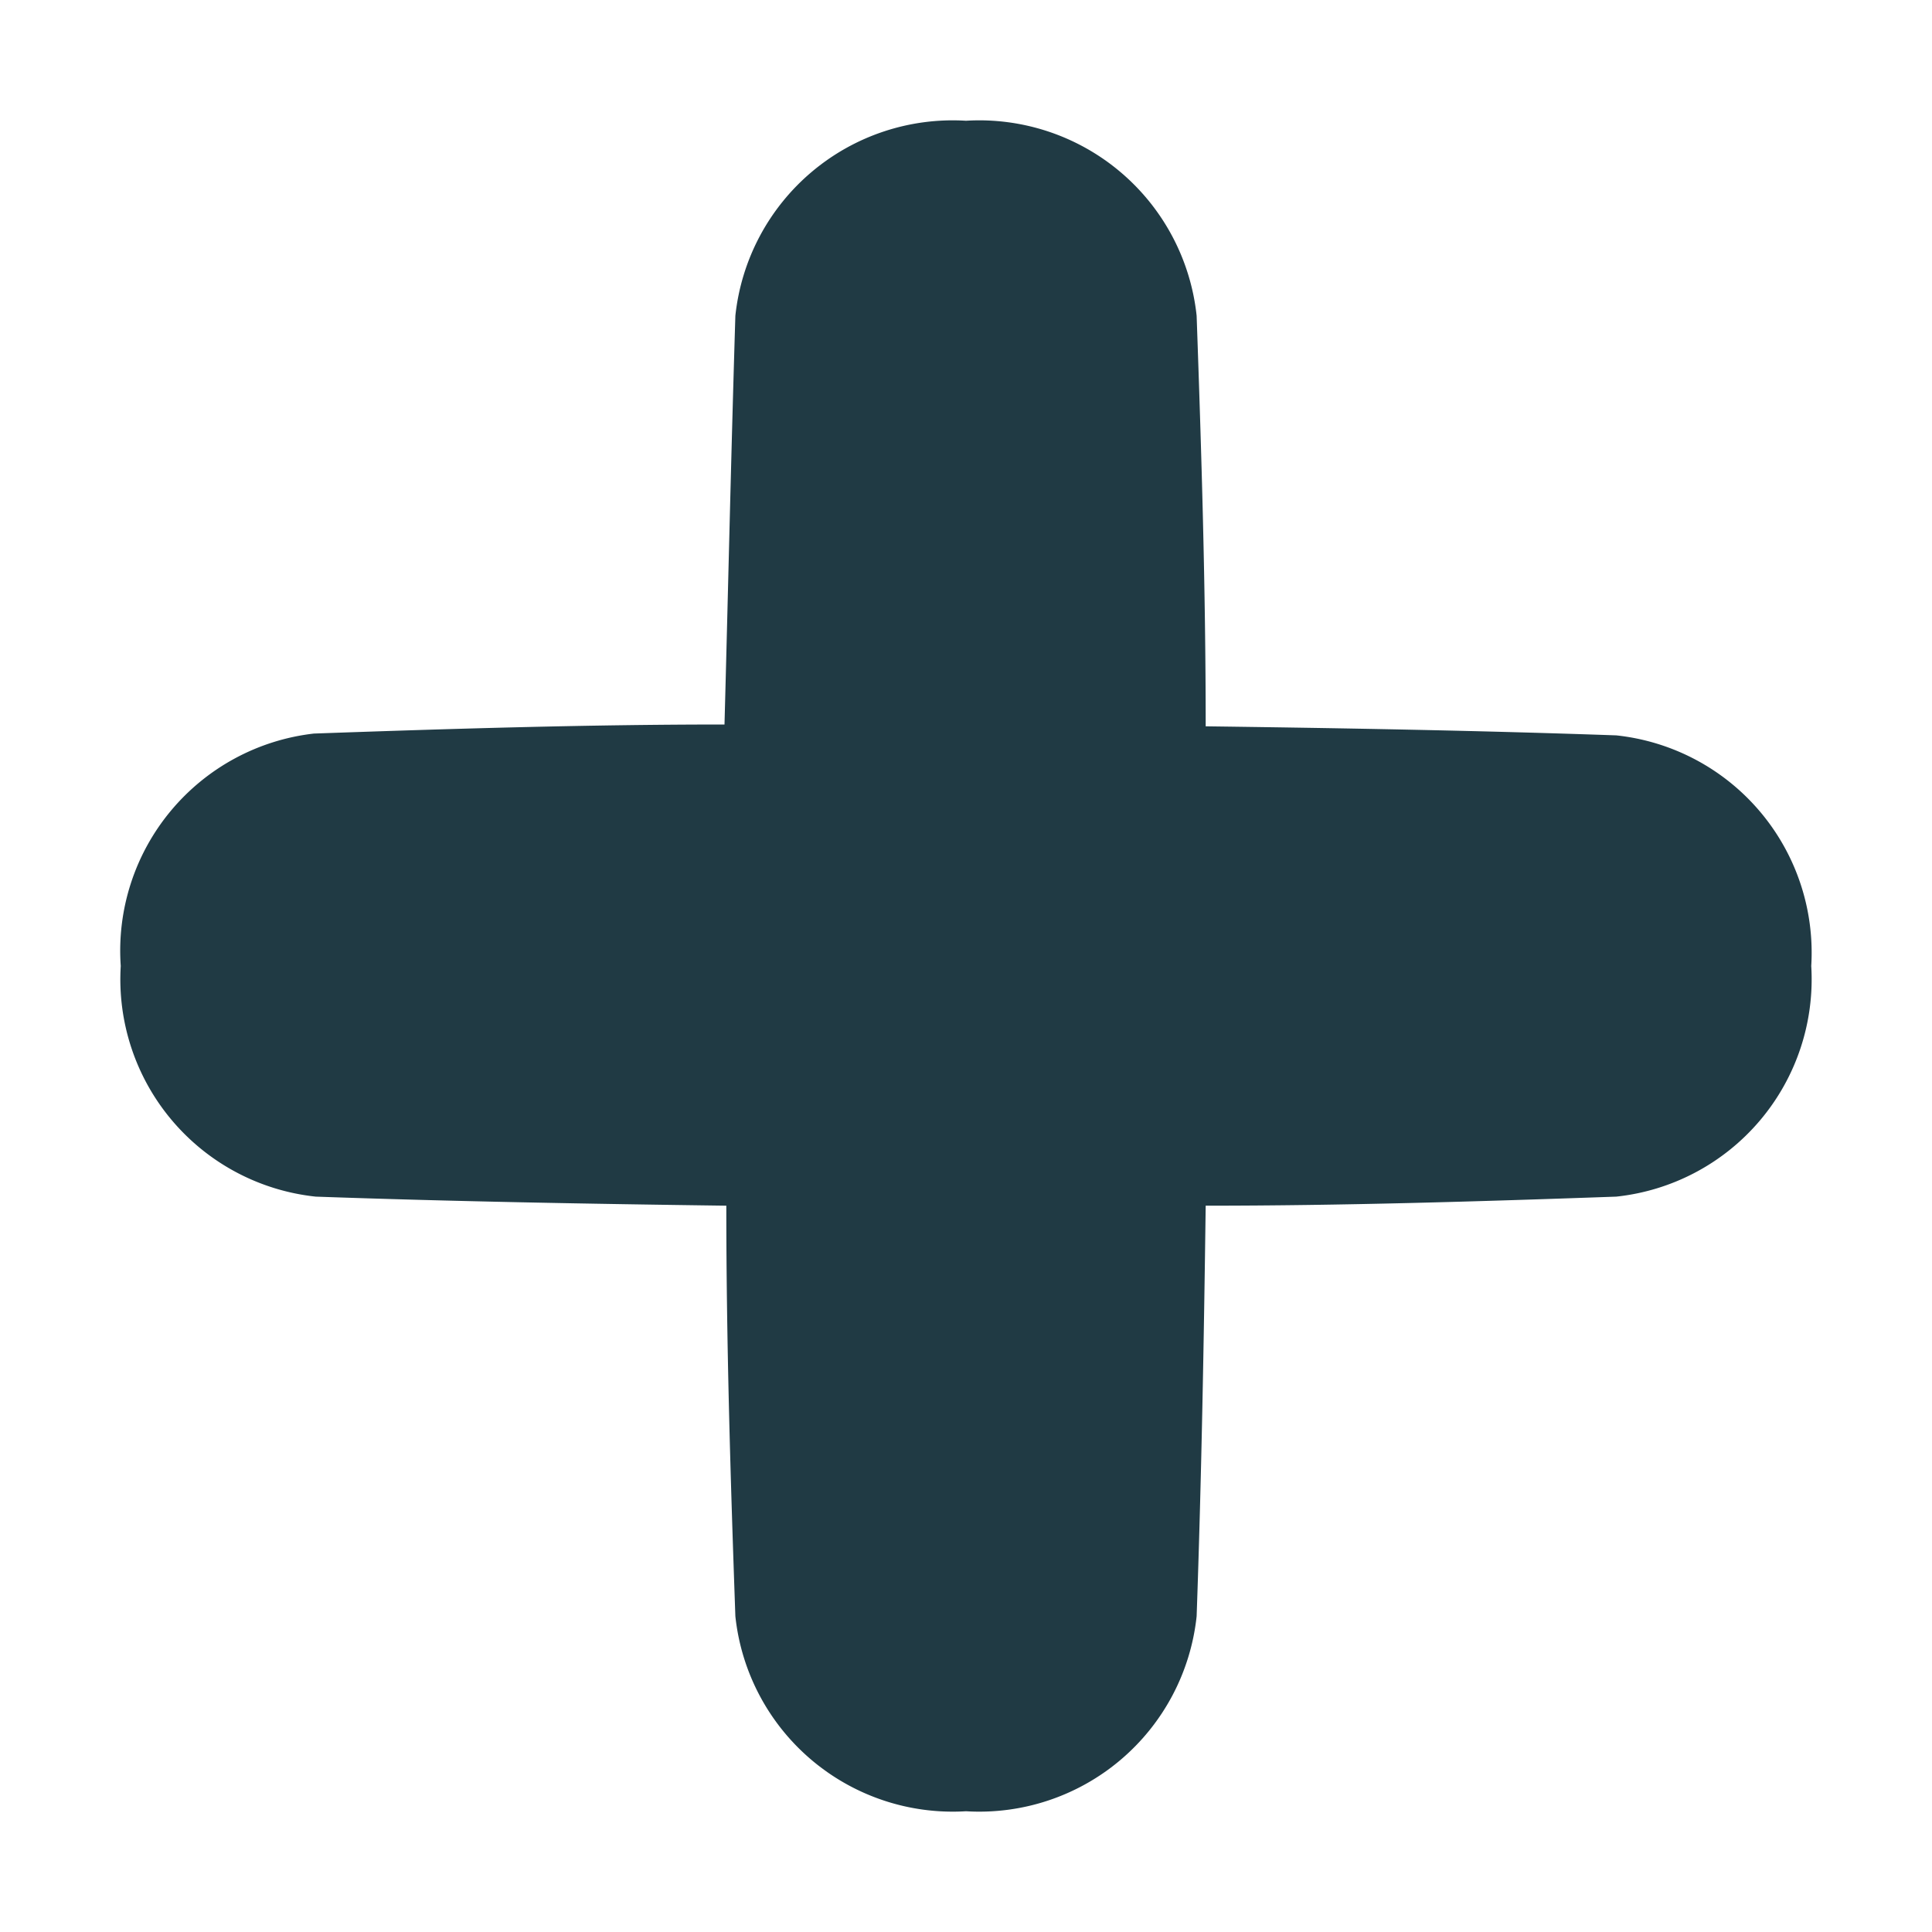 <svg xmlns="http://www.w3.org/2000/svg" viewBox="0 0 32 32"><title>plus</title><path d="M26.77,12.18c-2.27-.08-4.54-.12-6.8-.15,0-2.27-.07-4.54-.15-6.8A3.62,3.62,0,0,0,16,2a3.62,3.62,0,0,0-3.82,3.23C12.11,7.5,12.06,9.77,12,12c-2.27,0-4.54.07-6.8.15A3.62,3.62,0,0,0,2,16a3.62,3.62,0,0,0,3.23,3.82c2.27.08,4.54.12,6.8.15,0,2.27.07,4.54.15,6.8A3.62,3.62,0,0,0,16,30a3.62,3.62,0,0,0,3.82-3.23c.08-2.27.12-4.54.15-6.8,2.27,0,4.54-.07,6.8-.15A3.62,3.62,0,0,0,30,16,3.62,3.62,0,0,0,26.77,12.18Z" fill="#203a44"/></svg>